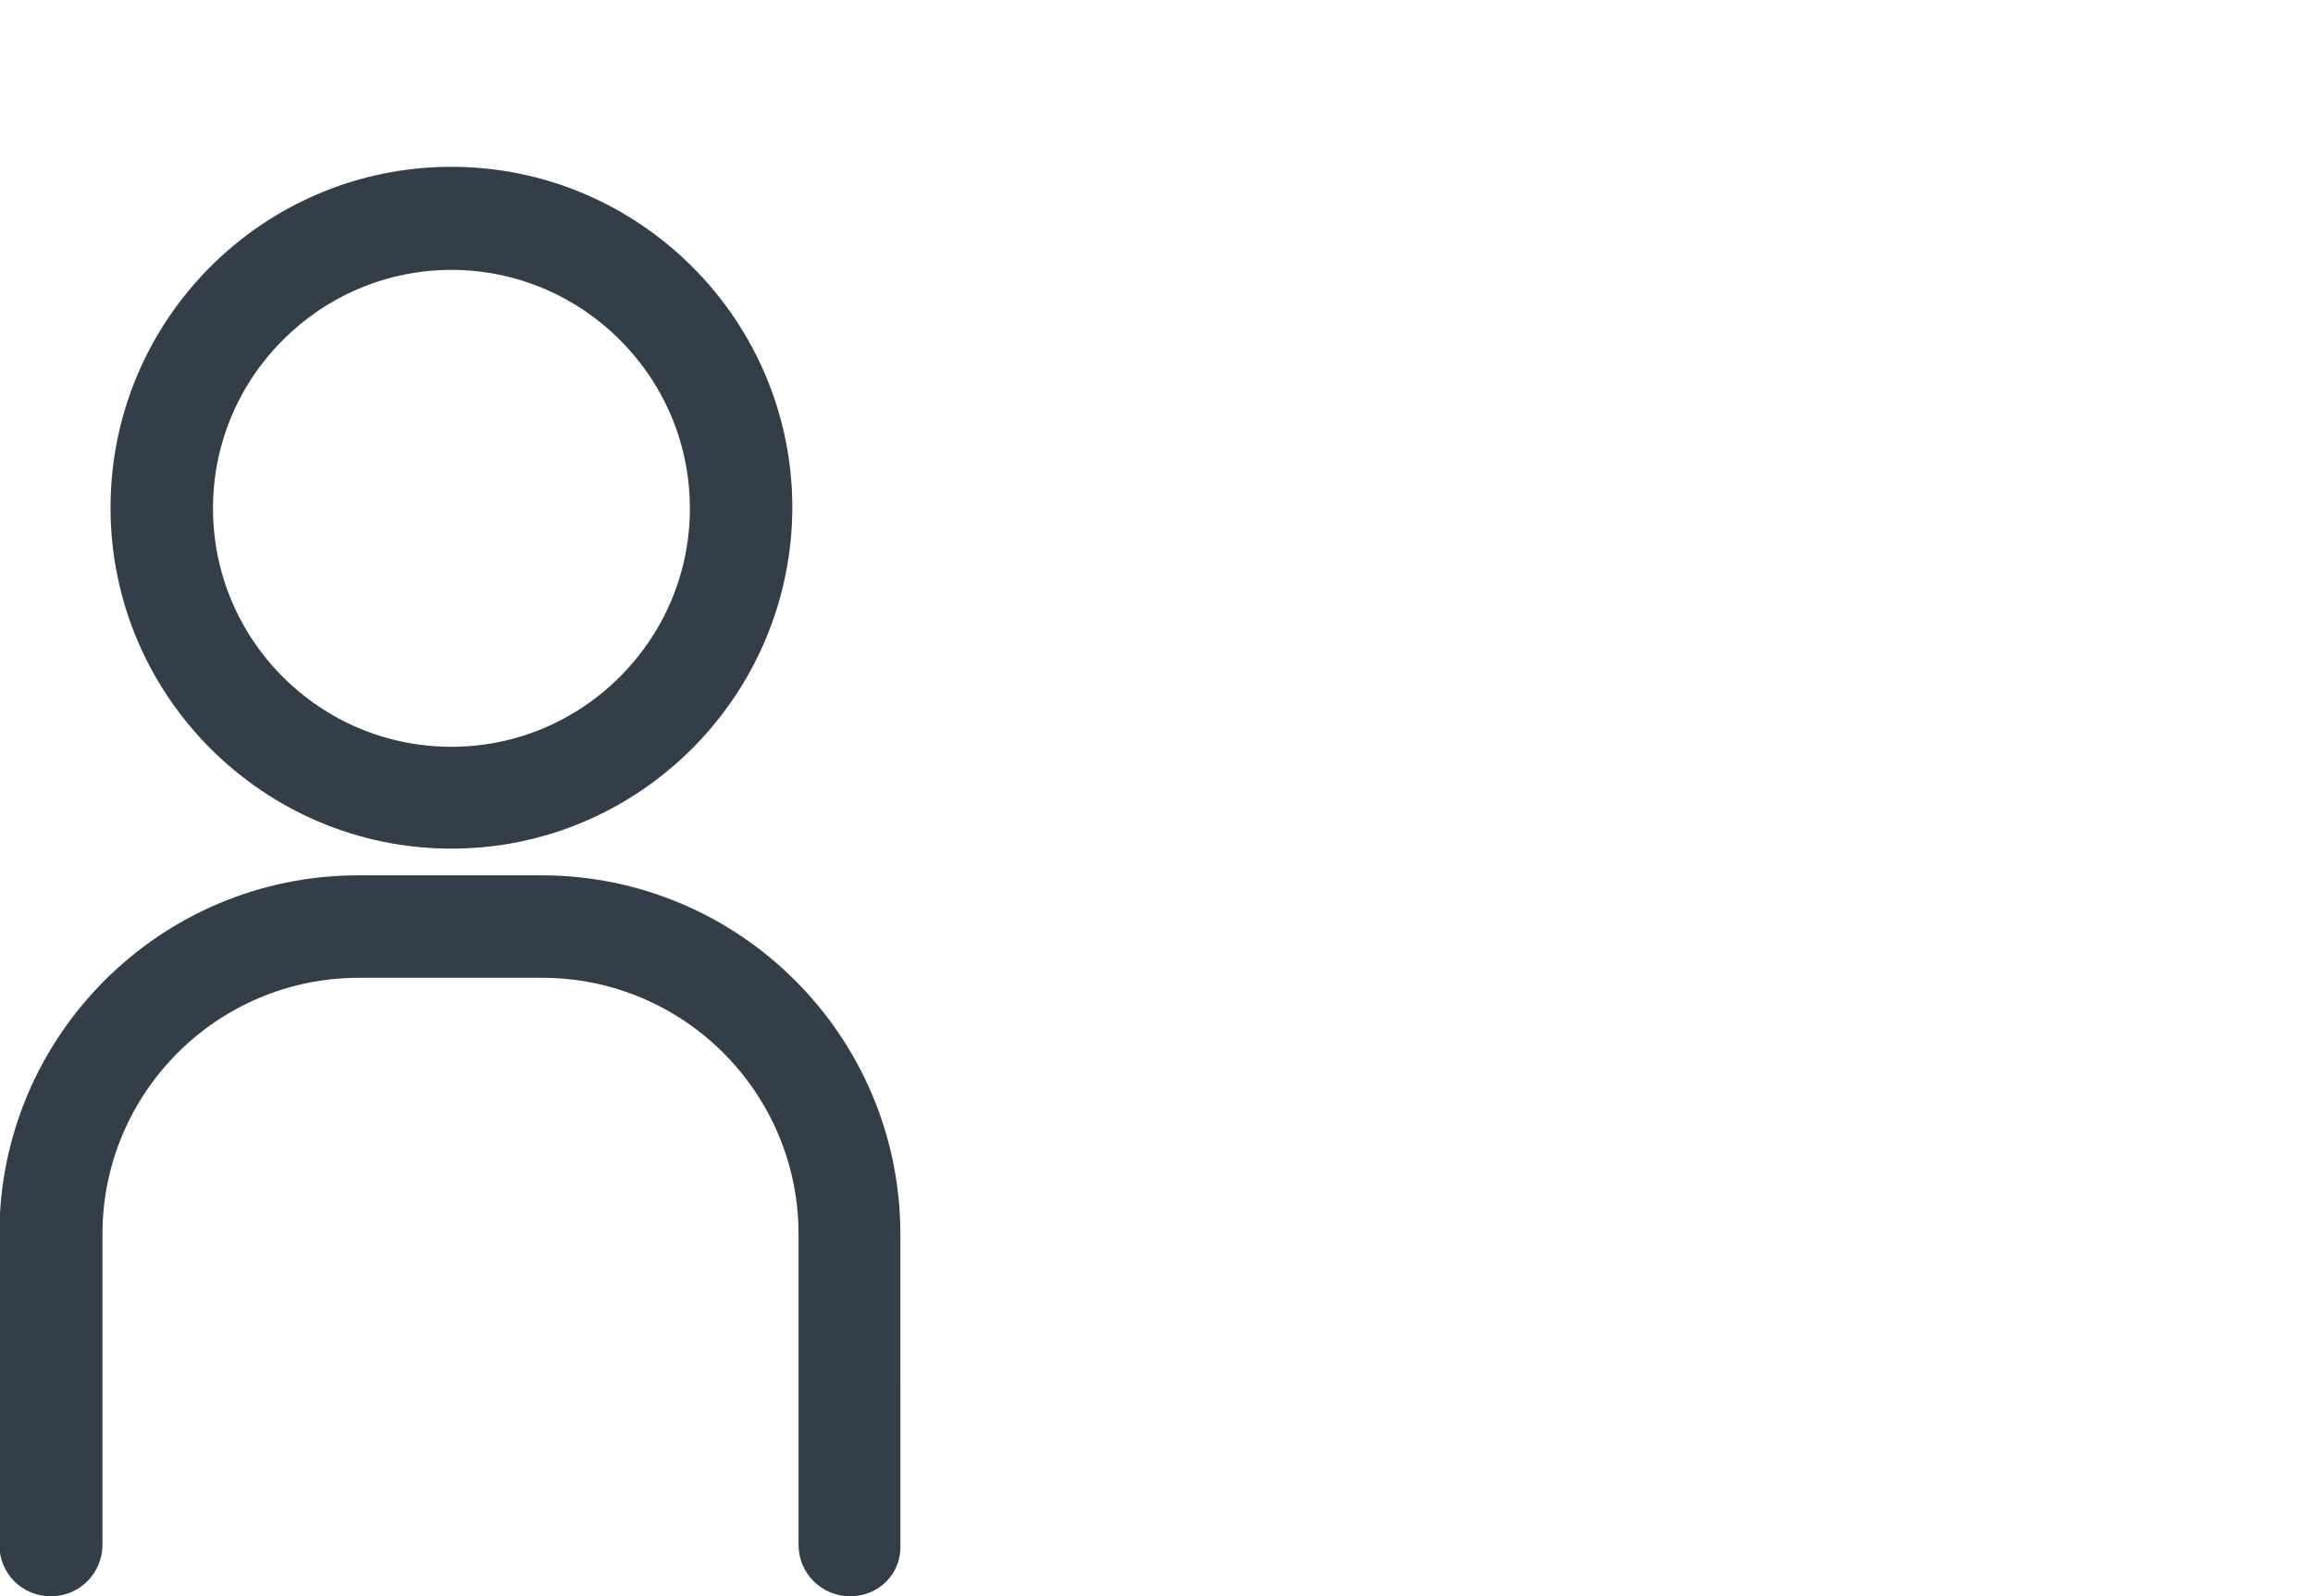 <?xml version="1.0" encoding="UTF-8" standalone="no"?>
<svg
   xmlns:dc="http://purl.org/dc/elements/1.1/"
   xmlns:cc="http://creativecommons.org/ns#"
   xmlns:rdf="http://www.w3.org/1999/02/22-rdf-syntax-ns#"
   xmlns:svg="http://www.w3.org/2000/svg"
   xmlns="http://www.w3.org/2000/svg"
   viewBox="0 0 496.533 342.667"
   height="342.667"
   width="496.533"
   xml:space="preserve"
   id="svg2"
   version="1.1"><defs
     id="defs6"><clipPath
       id="clipPath18"
       clipPathUnits="userSpaceOnUse"><path
         id="path16"
         d="M 0,257 H 372.4 V 0 H 0 Z" /></clipPath></defs><g
     transform="matrix(1.333,0,0,-1.333,0,342.667)"
     id="g10"><g
       id="g12"><g
         clip-path="url(#clipPath18)"
         id="g14"><g
           transform="translate(72.7,213.6)"
           id="g20"><path
             id="path22"
             style="fill:#333e48;fill-opacity:1;fill-rule:nonzero;stroke:none"
             d="m 0,0 c -21.1,0 -38.4,-17.2 -38.4,-38.4 0,-21.2 17.2,-38.4 38.4,-38.4 21.1,0 38.4,17.2 38.4,38.4 C 38.4,-17.2 21.1,0 0,0 m 0,-93.2 c -30.2,0 -54.9,24.6 -54.9,54.9 C -54.9,-8 -30.3,16.6 0,16.6 30.2,16.6 54.9,-8 54.9,-38.3 54.8,-68.6 30.2,-93.2 0,-93.2" /></g><g
           transform="translate(136.9)"
           id="g24"><path
             id="path26"
             style="fill:#333e48;fill-opacity:1;fill-rule:nonzero;stroke:none"
             d="m 0,0 c -4.5,0 -8.3,3.6 -8.3,8.3 v 50 c 0,22.8 -18.5,41.3 -41.3,41.3 h -29.5 c -22.8,0 -41.3,-18.5 -41.3,-41.3 v -50 c 0,-4.5 -3.6,-8.3 -8.3,-8.3 -4.6,0 -8.3,3.6 -8.3,8.3 v 50 c 0,31.9 25.9,57.8 57.8,57.8 h 29.5 c 31.9,0 57.8,-25.9 57.8,-57.8 V 8.3 C 8.3,3.6 4.6,0 0,0" /></g></g></g></g></svg>